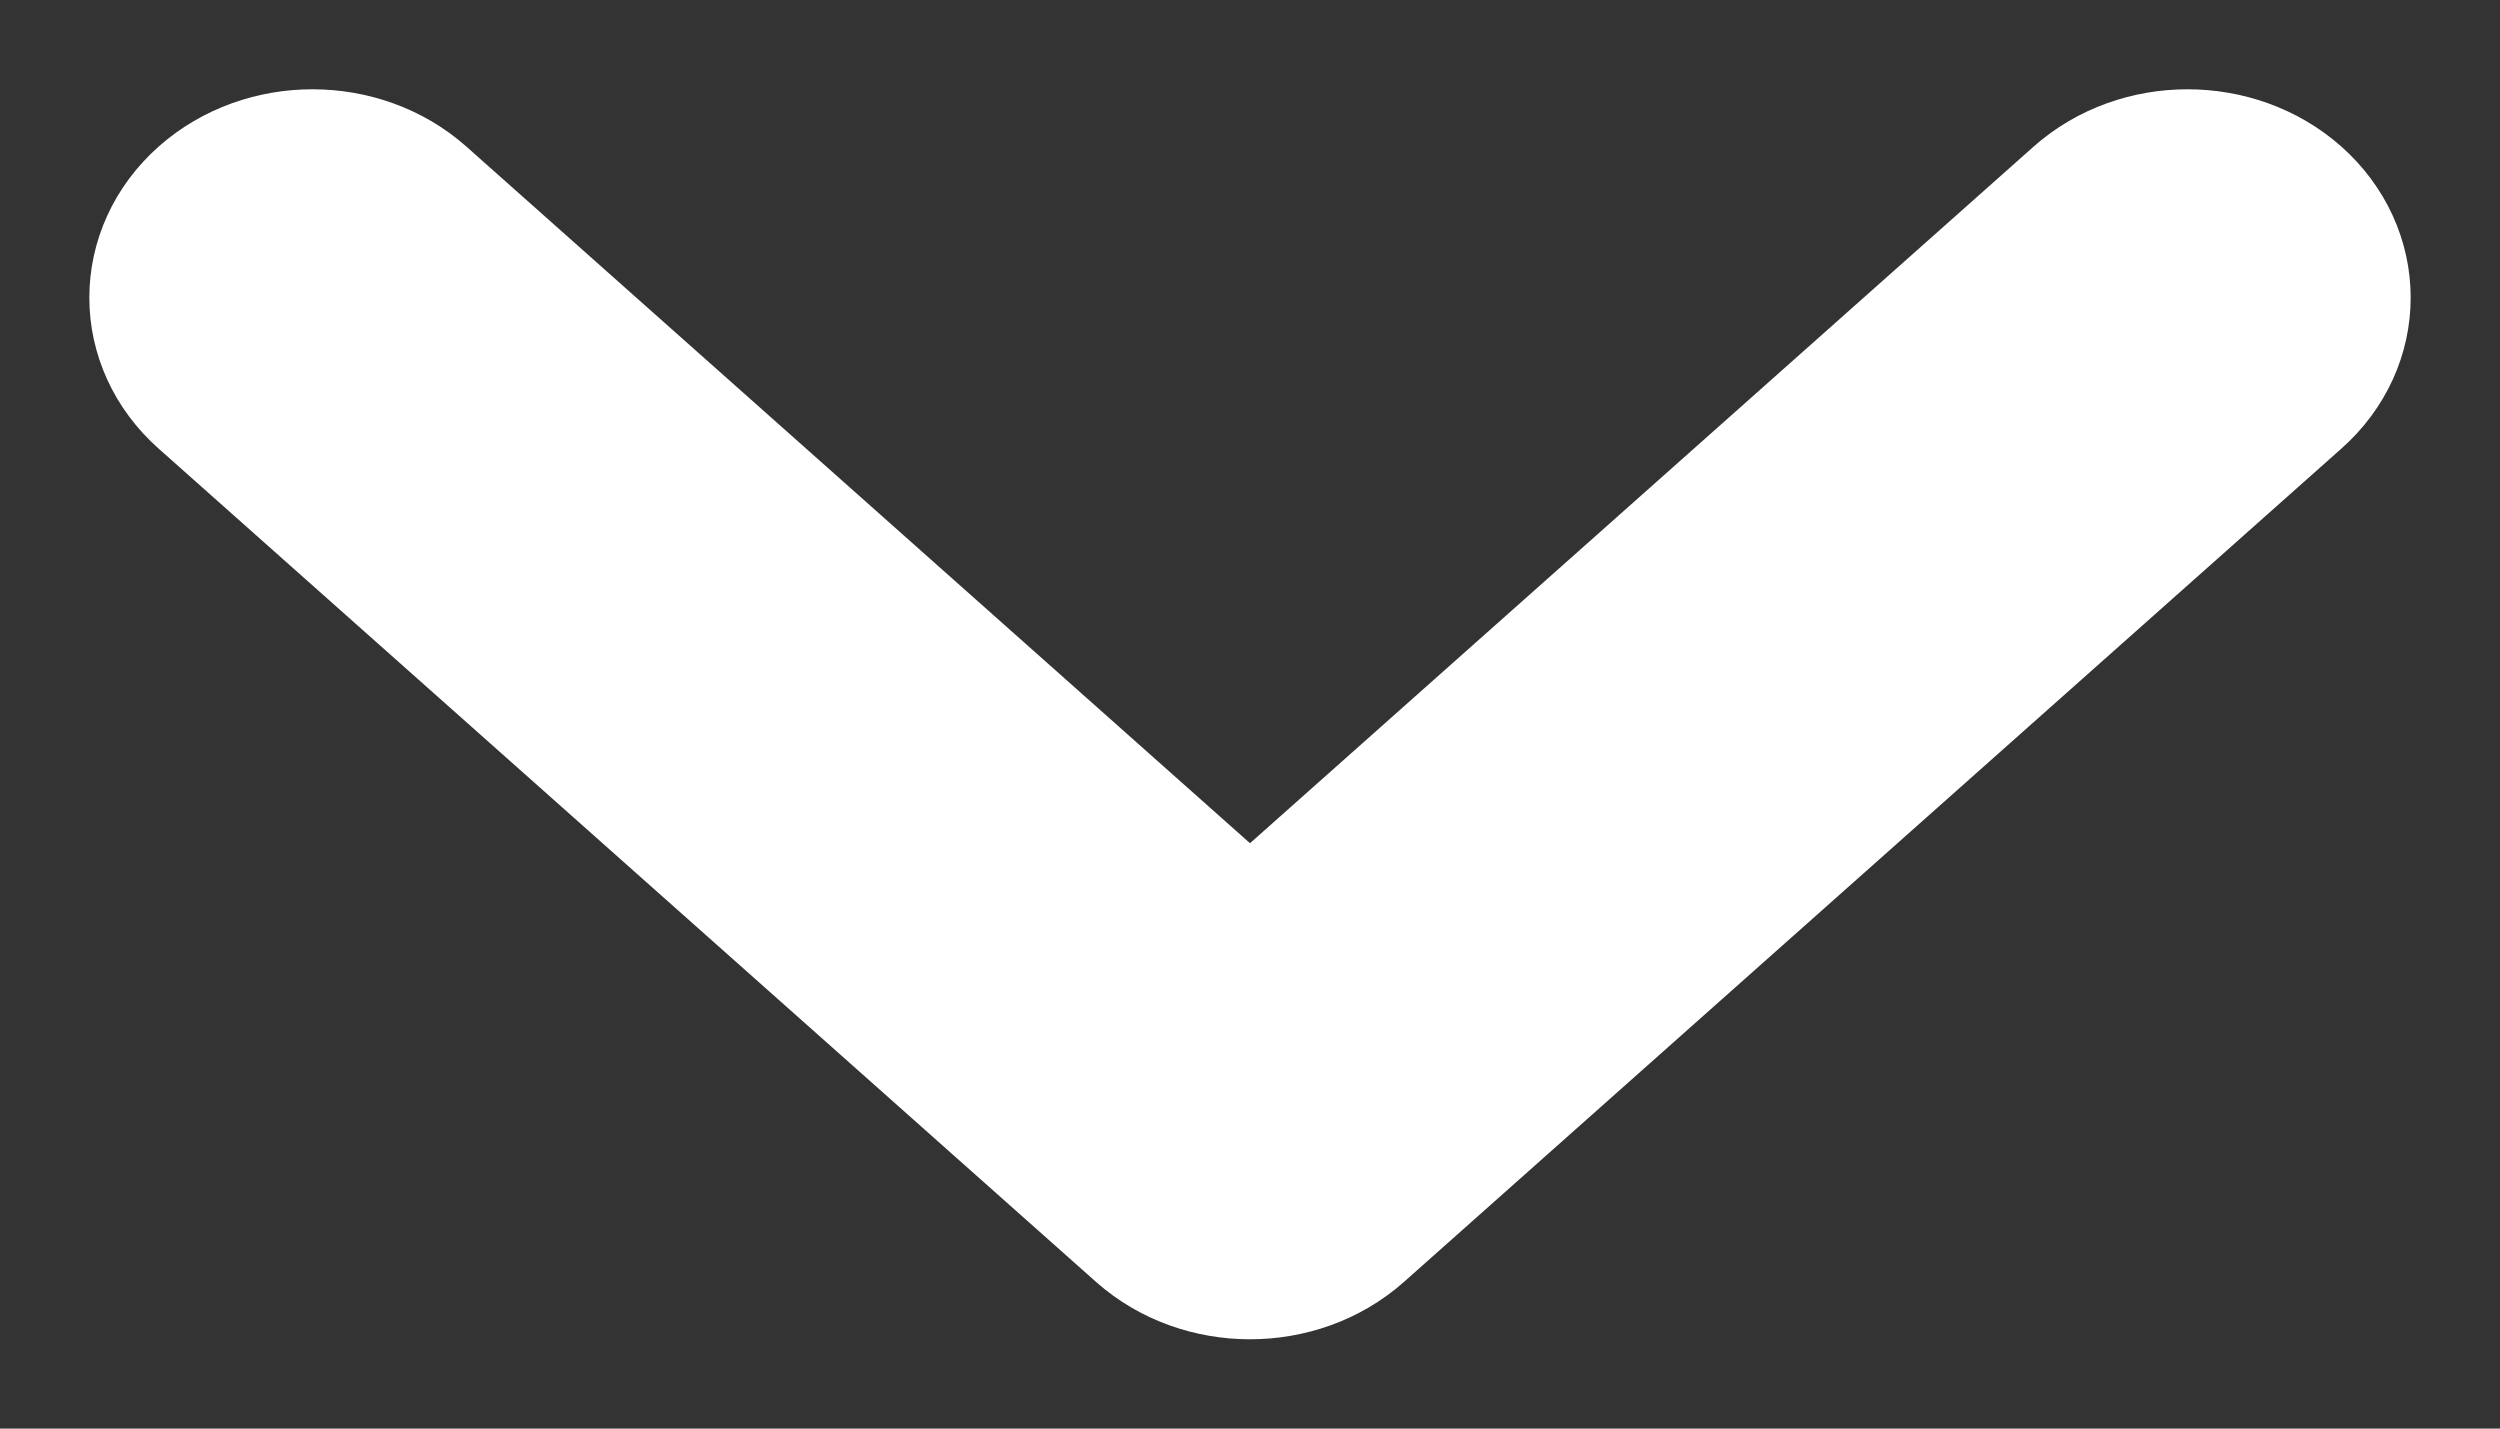 <?xml version="1.0" encoding="UTF-8"?>
<svg width="14px" height="8px" viewBox="0 0 14 8" version="1.1" xmlns="http://www.w3.org/2000/svg" xmlns:xlink="http://www.w3.org/1999/xlink">
    <rect x="0" y="0" width="14" height="8" fill="#333333" stroke="none"/>
    <!-- Generator: Sketch 52.6 (67491) - http://www.bohemiancoding.com/sketch -->
    <title>Path 82</title>
    <desc>Created with Sketch.</desc>
    <g id="Dark-mode" stroke="none" stroke-width="1" fill="none" fill-rule="evenodd">
        <g id="Dark-mode:-Inbox" transform="translate(-188, -236)" fill="#FFFFFF" fill-rule="nonzero" stroke="#FFFFFF">
            <g id="Group-30" transform="translate(172, 80)">
                <g id="Group-29" transform="translate(0, 144)">
                    <path d="M18.28,13.195 C17.987,12.935 17.513,12.935 17.22,13.195 C16.927,13.456 16.927,13.878 17.22,14.138 L22.47,18.805 C22.763,19.065 23.237,19.065 23.53,18.805 L28.78,14.138 C29.073,13.878 29.073,13.456 28.78,13.195 C28.487,12.935 28.013,12.935 27.72,13.195 L23,17.391 L18.28,13.195 Z" id="Path-82"></path>
                </g>
            </g>
        </g>
    </g>
</svg>